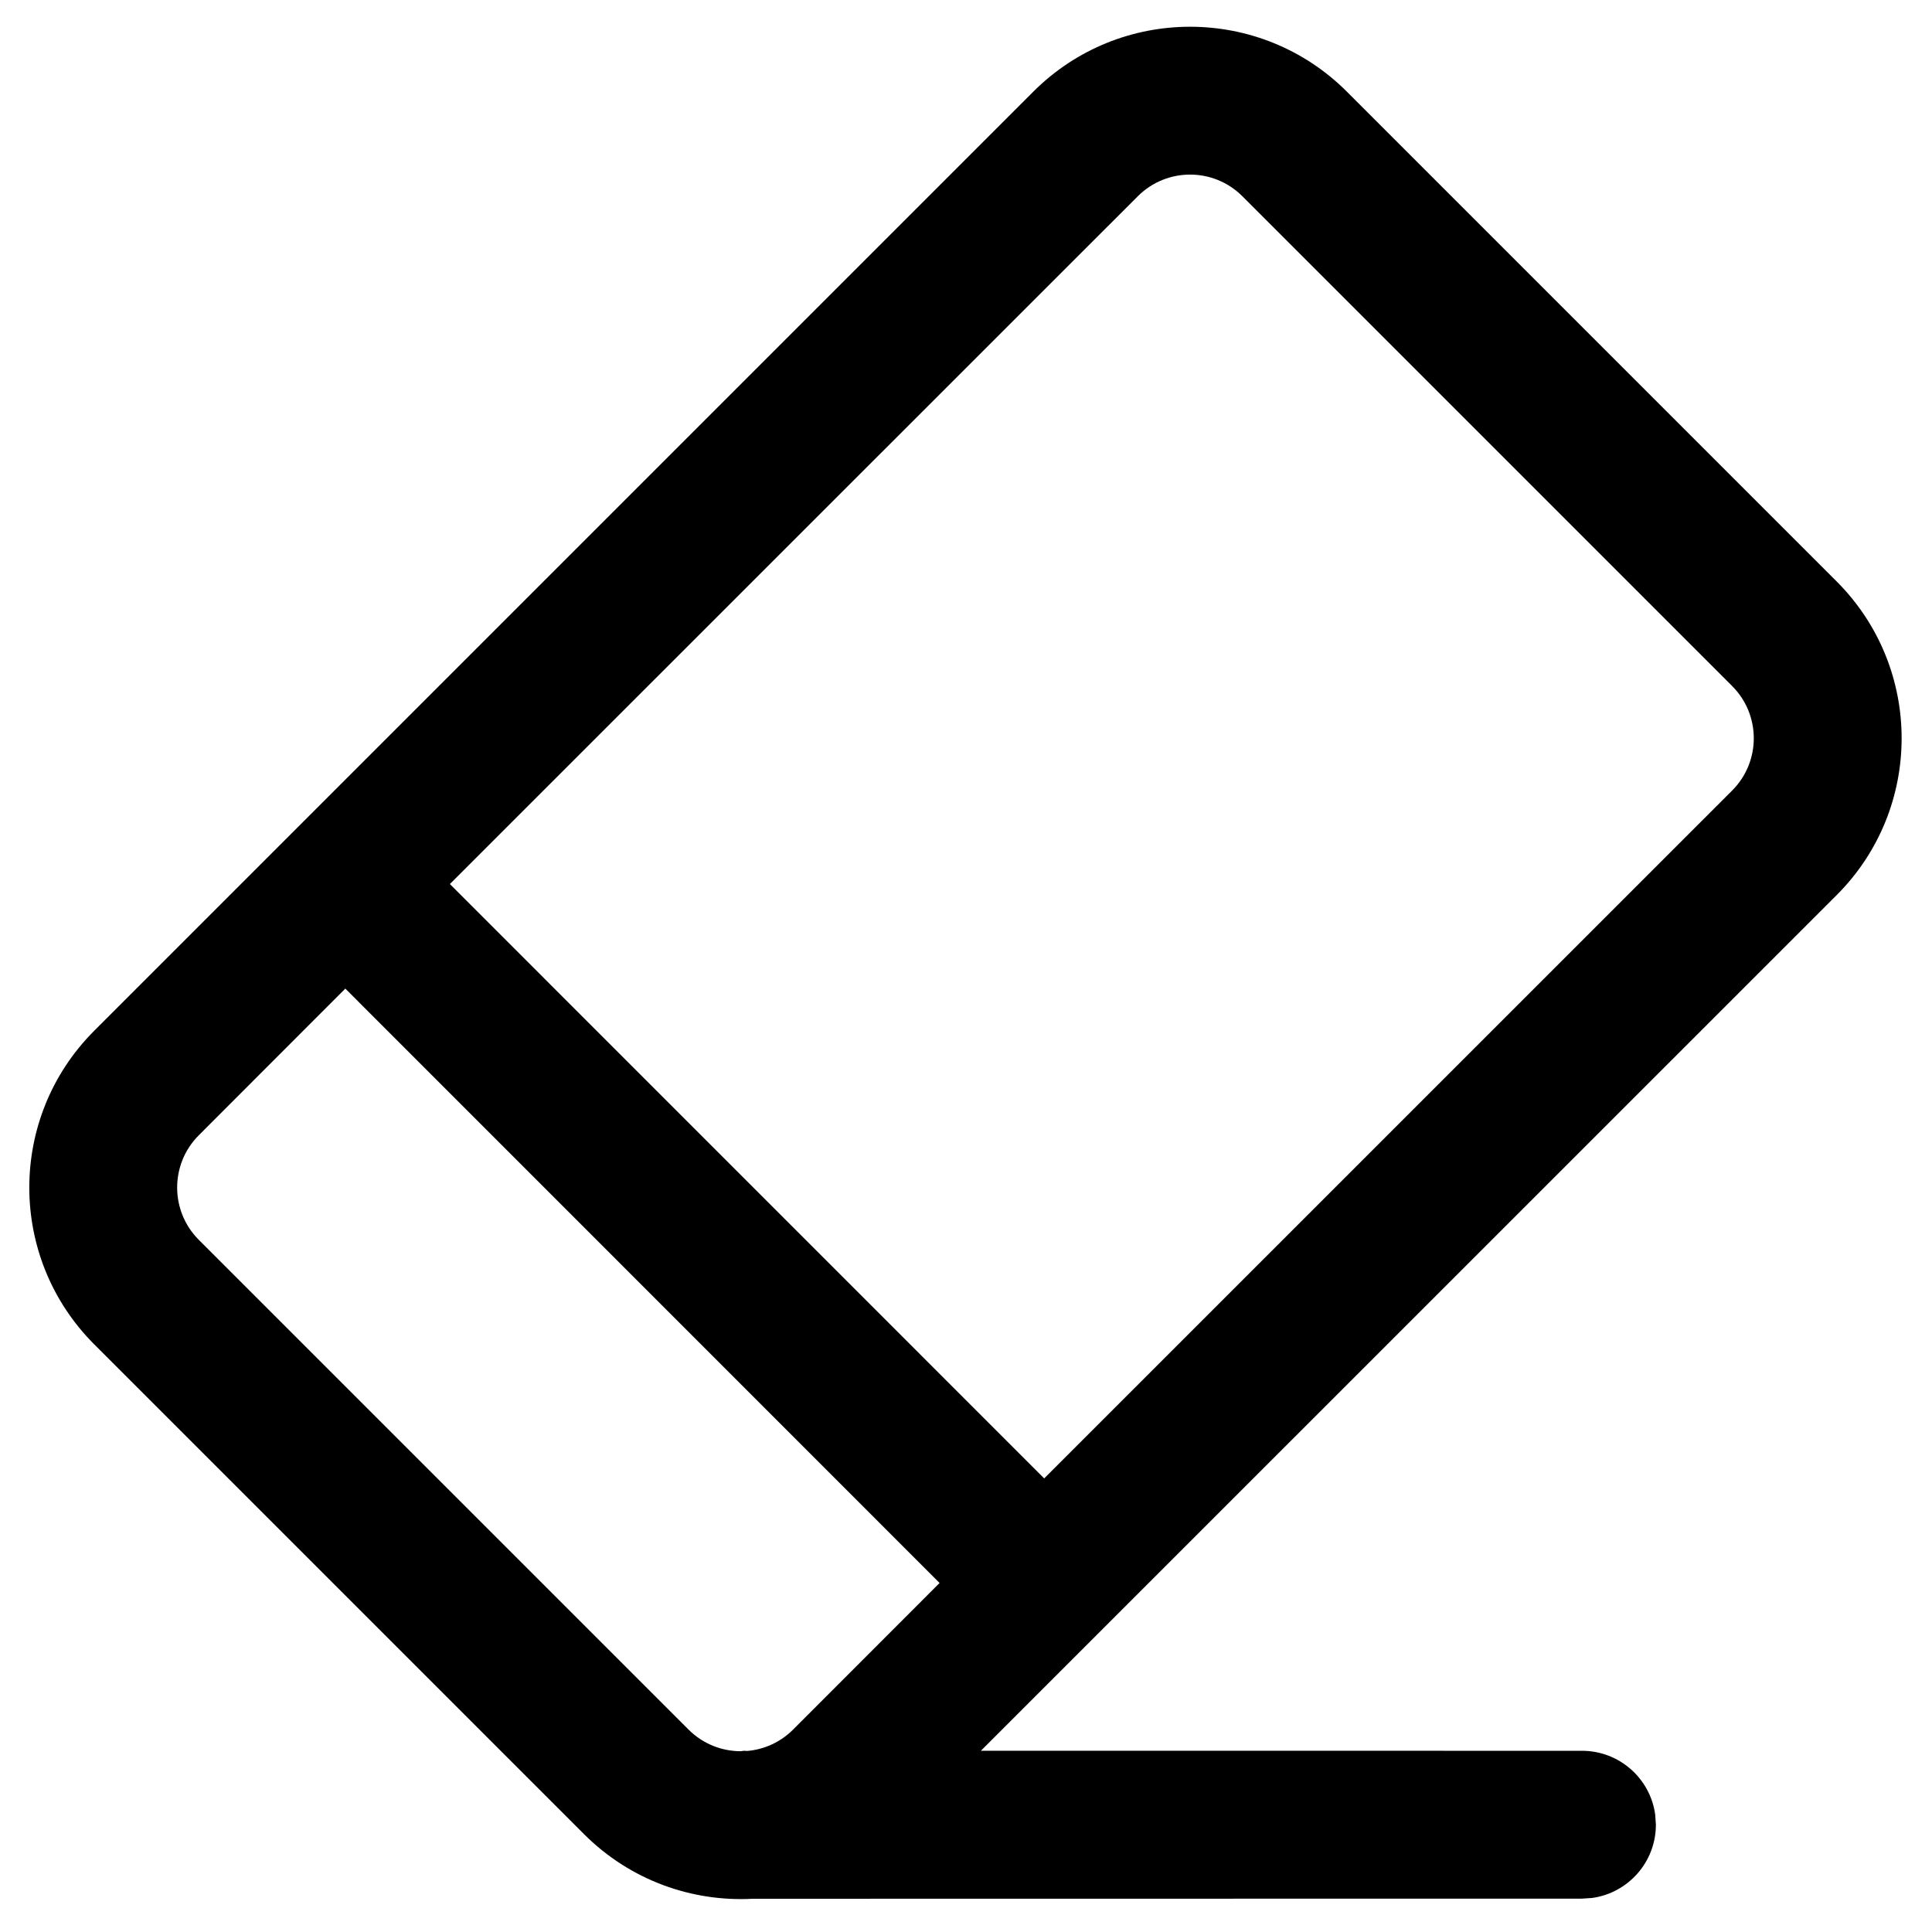 <svg width="50" height="50" viewBox="0 0 49 49" fill="none" xmlns="http://www.w3.org/2000/svg">
<path d="M34.161 2.326L46.582 14.747C48.779 16.944 48.779 20.505 46.582 22.702L24.878 44.403L40.122 44.404C41.072 44.404 41.856 45.109 41.98 46.024L41.997 46.279C41.997 47.228 41.292 48.012 40.377 48.137L40.122 48.154L19.097 48.157C17.557 48.241 15.988 47.694 14.812 46.518L2.39 34.096C0.194 31.9 0.194 28.338 2.39 26.142L26.206 2.326C28.403 0.129 31.964 0.129 34.161 2.326ZM8.758 25.073L5.042 28.793C4.31 29.525 4.31 30.712 5.042 31.445L17.463 43.866C17.829 44.232 18.309 44.415 18.789 44.415L18.861 44.404L18.957 44.408C19.38 44.37 19.792 44.189 20.115 43.866L23.83 40.148L8.758 25.073ZM28.858 4.977L11.41 22.421L26.483 37.496L43.931 20.05C44.663 19.318 44.663 18.131 43.931 17.399L31.509 4.977C30.777 4.245 29.59 4.245 28.858 4.977Z" fill="current"/>
</svg>
